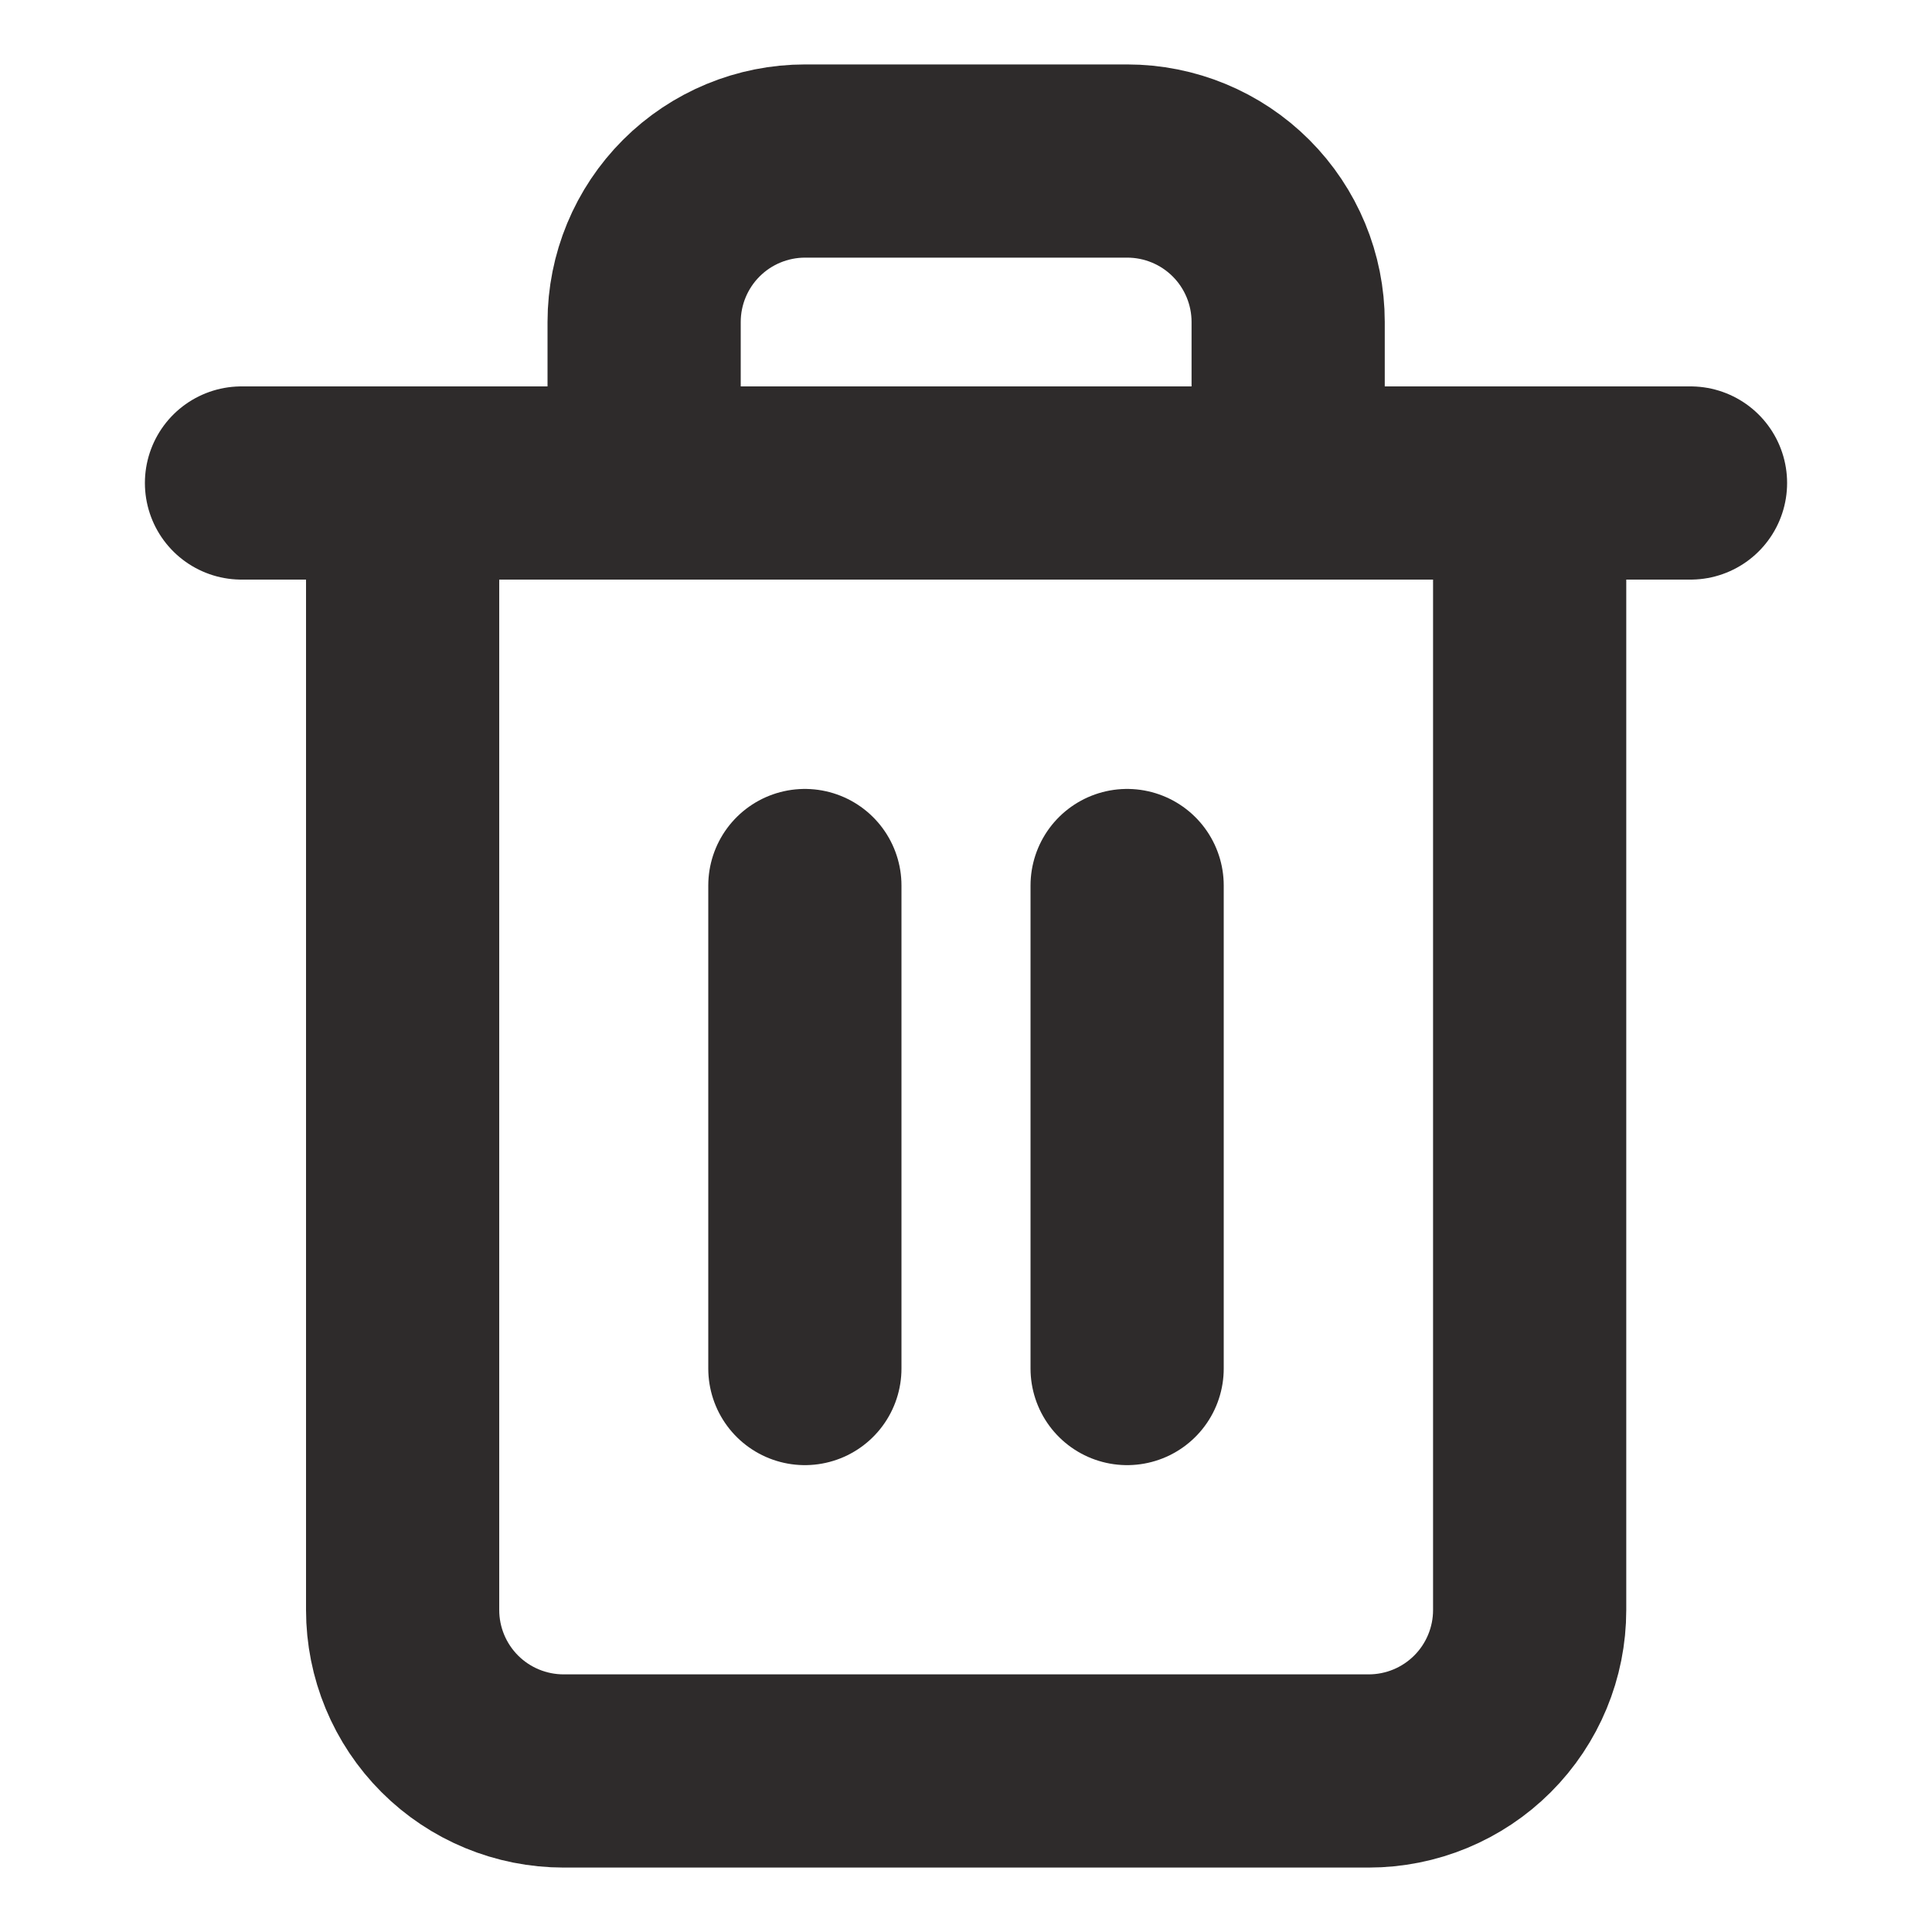 <svg width="20" height="20" viewBox="0 0 20 20" fill="none" xmlns="http://www.w3.org/2000/svg">
<path d="M2.5 5H4.167H17.5" stroke="#2E2B2B" stroke-width="2" stroke-linecap="round" stroke-linejoin="round"/>
<path d="M6.668 5V3.333C6.668 2.891 6.844 2.467 7.156 2.155C7.469 1.842 7.893 1.667 8.335 1.667H11.668C12.11 1.667 12.534 1.842 12.847 2.155C13.159 2.467 13.335 2.891 13.335 3.333V5M15.835 5V16.667C15.835 17.109 15.659 17.533 15.347 17.845C15.034 18.158 14.61 18.333 14.168 18.333H5.835C5.393 18.333 4.969 18.158 4.656 17.845C4.344 17.533 4.168 17.109 4.168 16.667V5H15.835Z" stroke="#2E2B2B" stroke-width="2" stroke-linecap="round" stroke-linejoin="round"/>
<path d="M8.332 9.167V14.167" stroke="#2E2B2B" stroke-width="2" stroke-linecap="round" stroke-linejoin="round"/>
<path d="M11.668 9.167V14.167" stroke="#2E2B2B" stroke-width="2" stroke-linecap="round" stroke-linejoin="round"/>
</svg>
